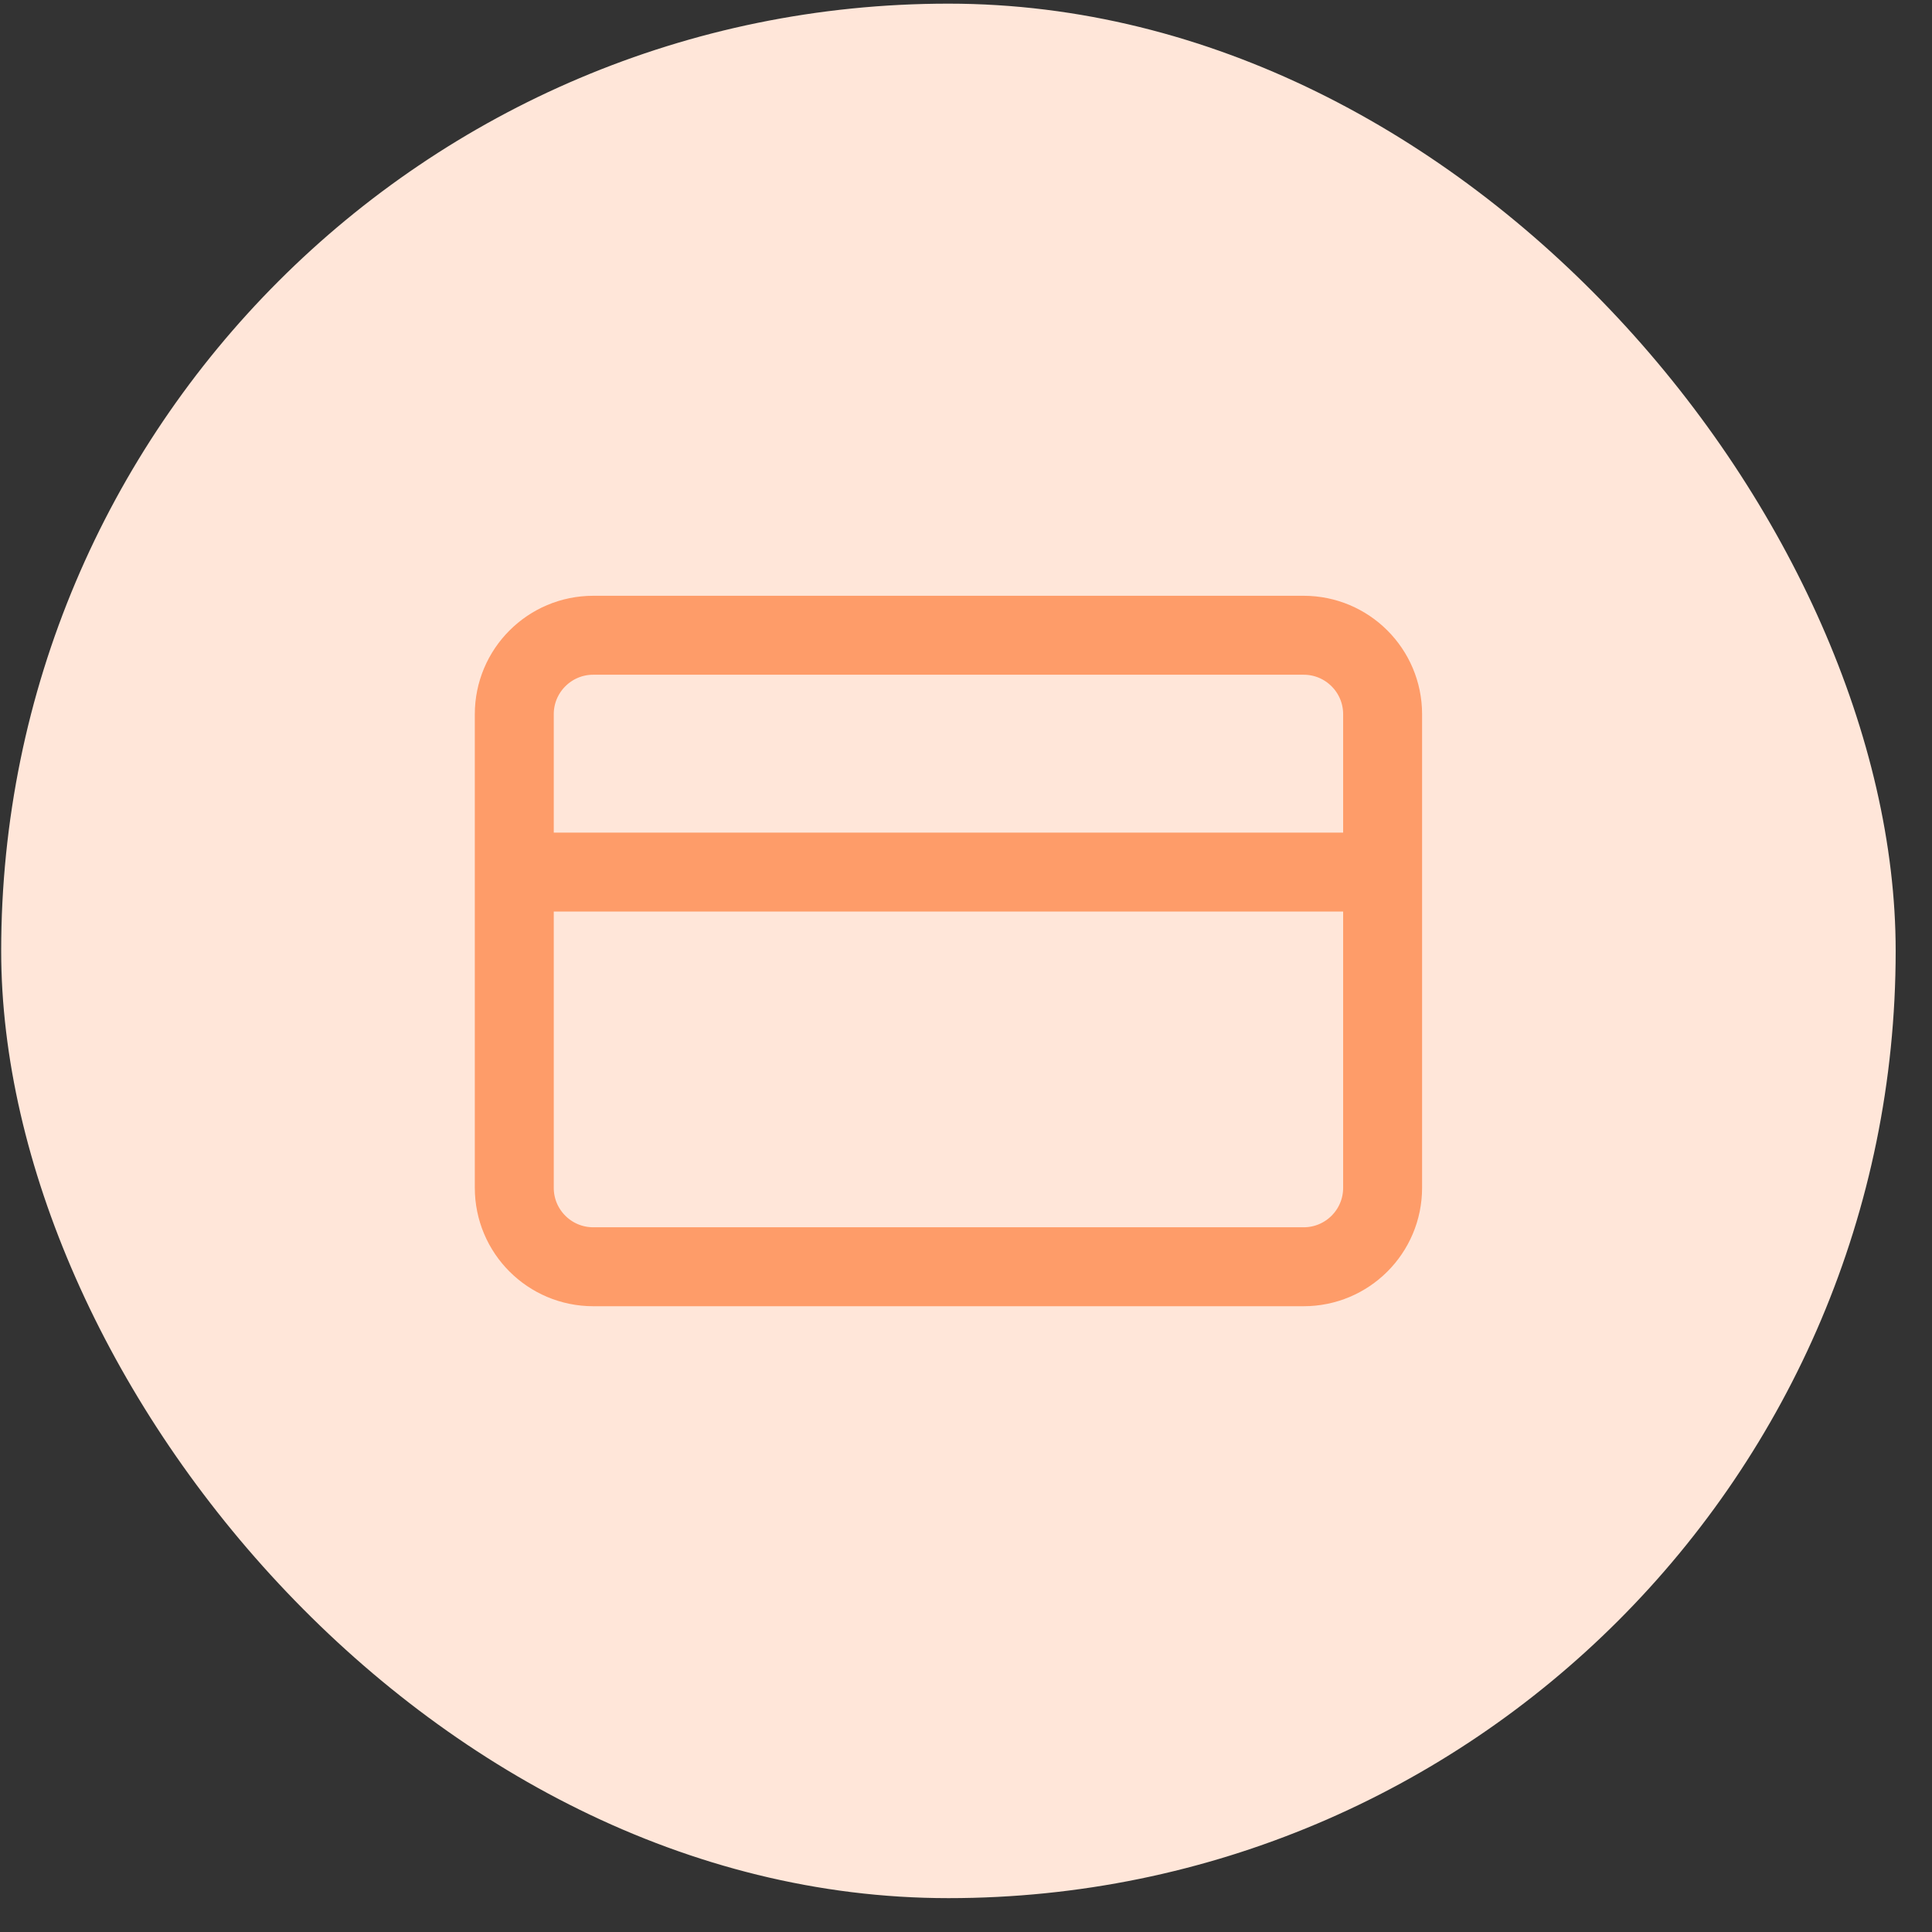 <svg width="36" height="36" viewBox="0 0 36 36" fill="none" xmlns="http://www.w3.org/2000/svg">
<rect x="0" y="0" width="36" height="36" fill="#333333" stroke="none"/>
<rect x="0.022" y="0.068" width="35.301" height="35.301" rx="17.651" fill="#FFE6D9"/>
<g clip-path="url(#clip0_265_921)">
<path d="M9.583 16.25H25.763M11.054 11.837H24.292C25.104 11.837 25.763 12.496 25.763 13.308V22.133C25.763 22.946 25.104 23.604 24.292 23.604H11.054C10.242 23.604 9.583 22.946 9.583 22.133V13.308C9.583 12.496 10.242 11.837 11.054 11.837Z" stroke="#FE9C69" stroke-width="1.471" stroke-linecap="round" stroke-linejoin="round"/>
</g>
<defs>
<clipPath id="clip0_265_921">
<rect width="17.651" height="17.651" fill="white" transform="translate(8.848 8.895)"/>
</clipPath>
</defs>
</svg>

